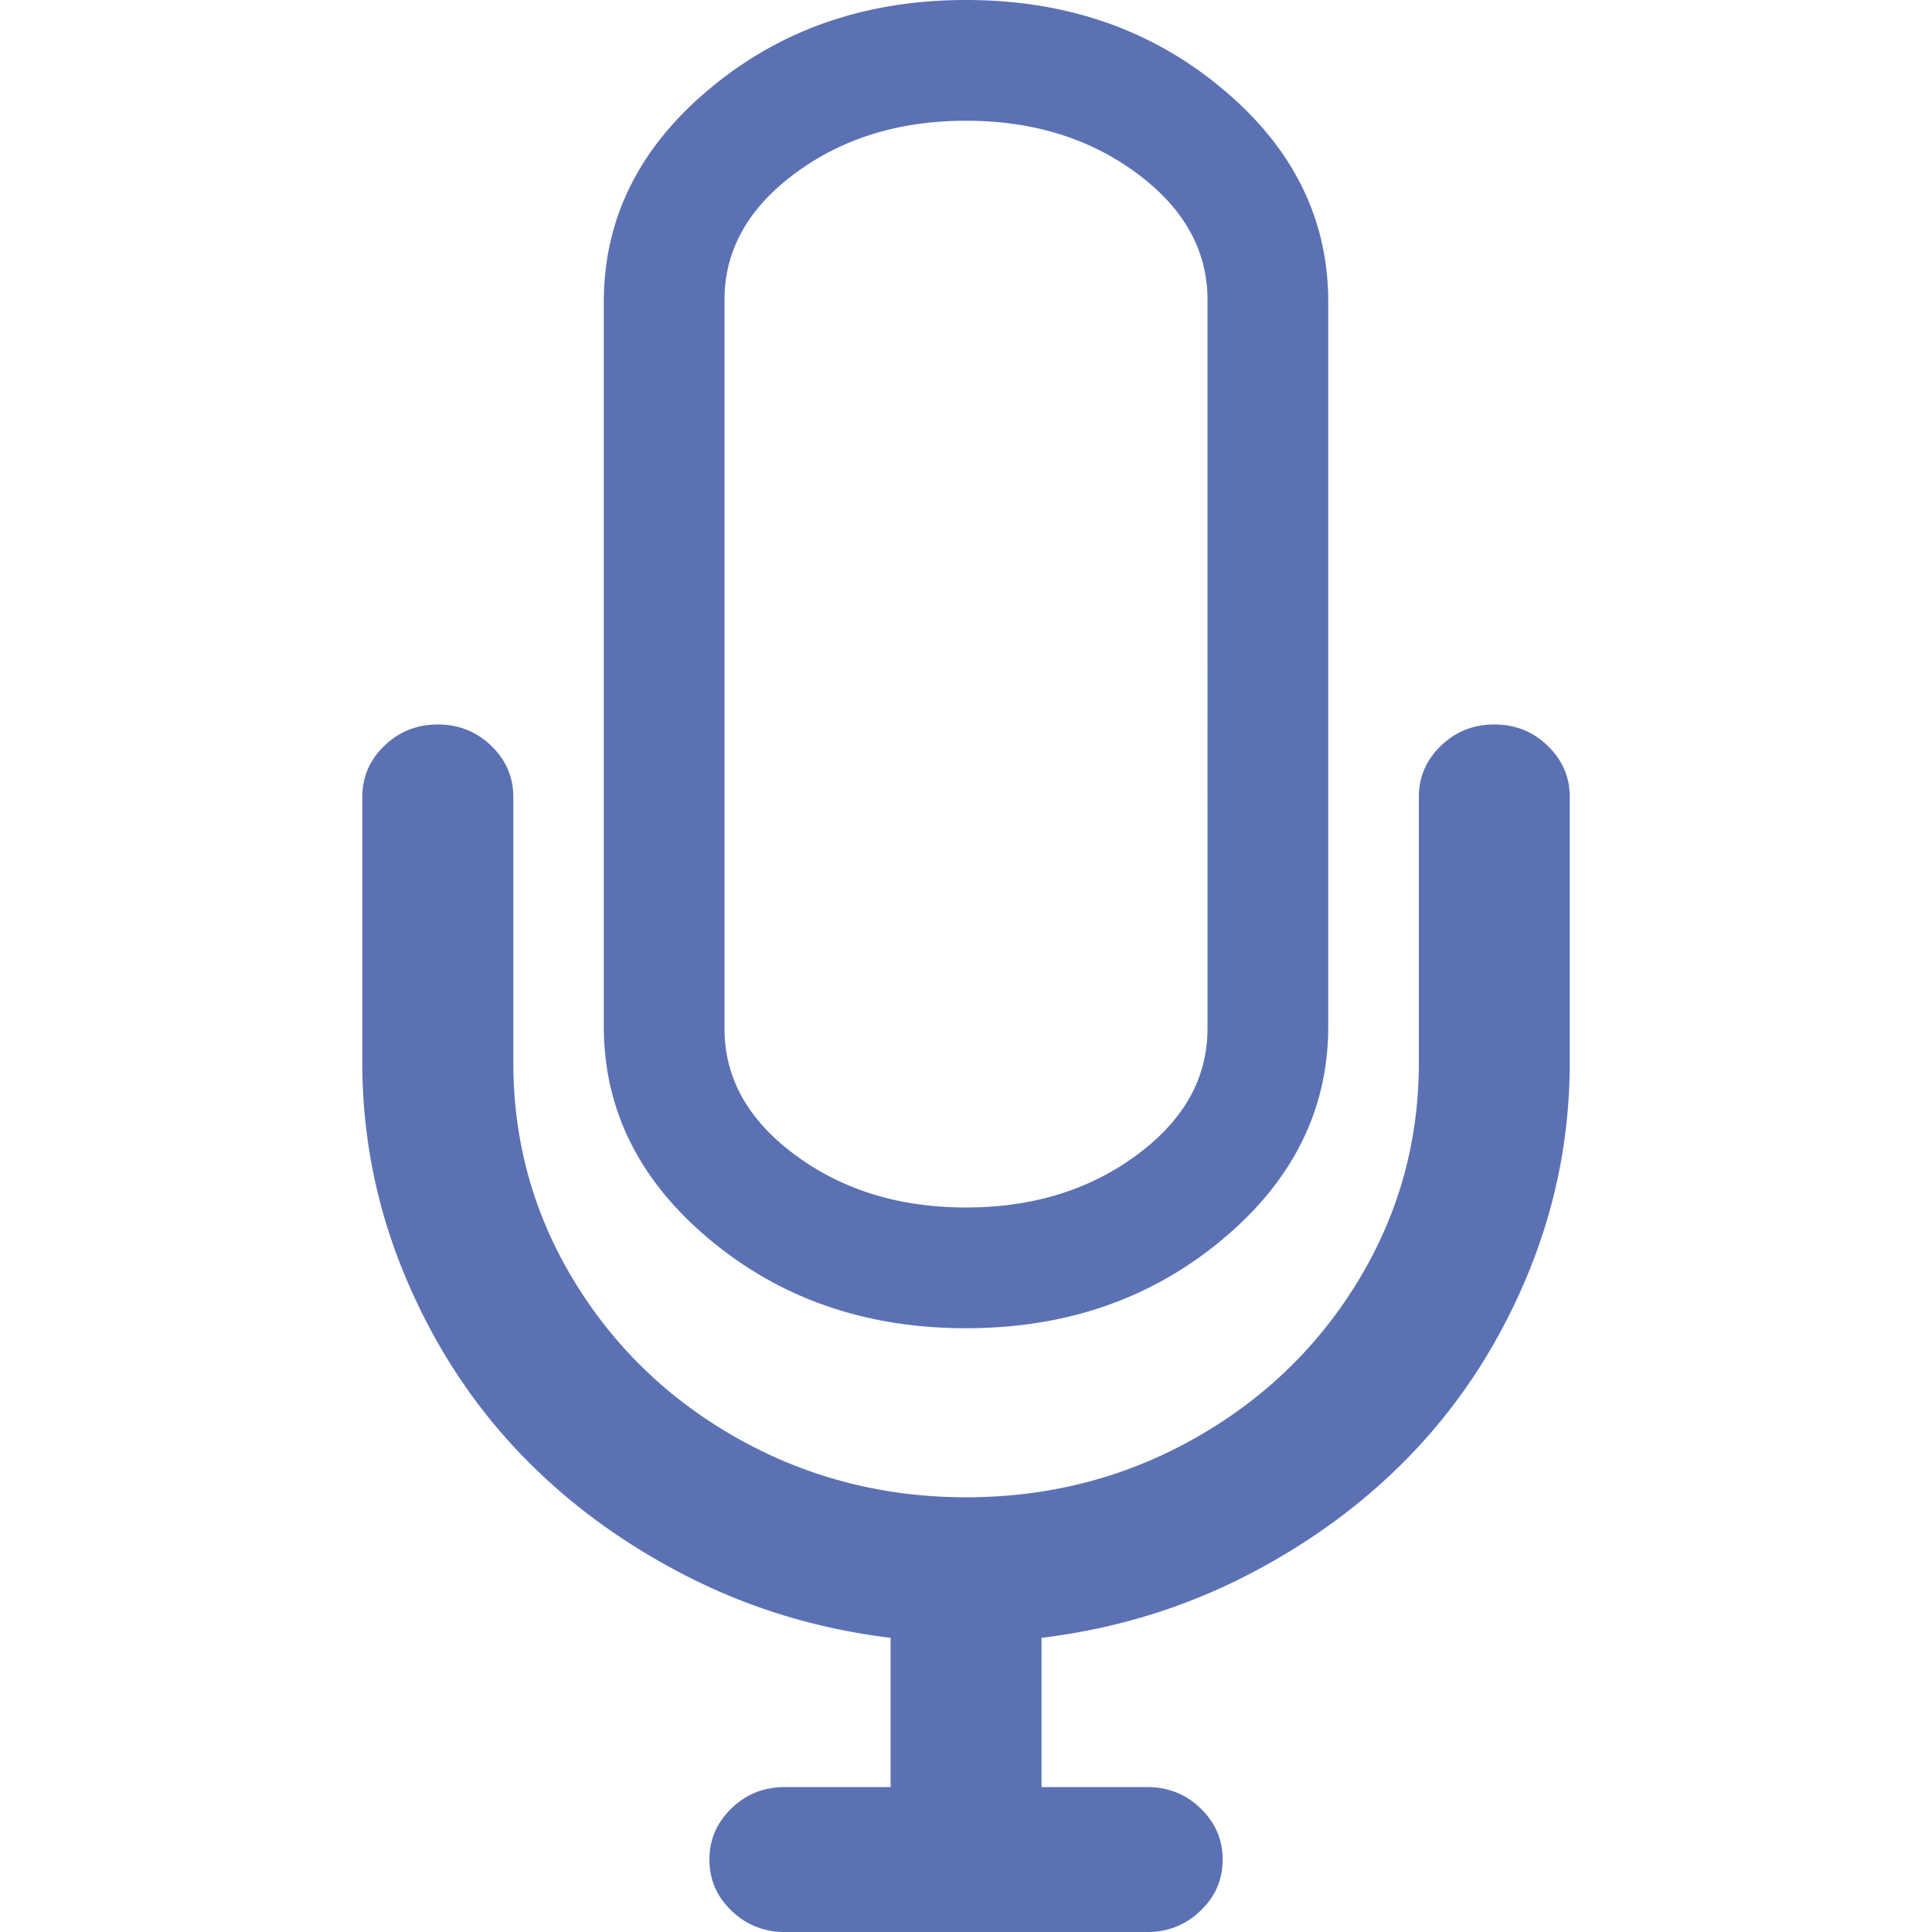 <?xml version="1.0" standalone="no"?><!DOCTYPE svg PUBLIC "-//W3C//DTD SVG 1.1//EN" "http://www.w3.org/Graphics/SVG/1.1/DTD/svg11.dtd"><svg class="icon" width="200px" height="200.00px" viewBox="0 0 1024 1024" version="1.1" xmlns="http://www.w3.org/2000/svg"><path d="M421.505 91.807C396.482 110.303 384.002 132.734 384.002 158.814v386.363c0 26.24 12.48 48.511 37.503 67.007 24.992 18.496 55.135 27.808 90.495 27.808s65.503-9.312 90.495-27.808c25.056-18.496 37.503-40.767 37.503-67.007V158.814c0-26.08-12.48-48.511-37.503-67.007C577.503 73.311 547.36 63.999 512 63.999s-65.503 9.312-90.495 27.808z m226.237-44.863C685.214 78.143 703.997 115.87 703.997 159.998v383.995c0 44.127-18.784 81.855-56.255 113.054C610.207 688.375 564.991 703.991 512 703.991s-98.207-15.616-135.742-46.943c-37.471-31.2-56.223-68.927-56.223-113.054V159.998c0-44.127 18.752-81.855 56.223-113.054C413.793 15.616 459.009 0 512 0s98.207 15.584 135.742 46.943z m172.51 348.315c7.84 7.552 11.744 16.512 11.744 27.136v140.798c0 38.399-7.232 75.391-21.696 110.847s-34.144 66.559-59.071 93.311c-24.896 26.752-54.591 49.023-89.055 66.943s-71.199 29.056-110.143 33.792V947.187h55.999c11.04 0 20.48 3.712 28.256 11.264 7.84 7.552 11.744 16.512 11.744 27.136s-3.904 19.712-11.744 27.136a39.103 39.103 0 0 1-28.256 11.264h-191.997a39.359 39.359 0 0 1-28.32-11.264c-7.776-7.424-11.712-16.512-11.712-27.136s3.936-19.584 11.712-27.136c7.84-7.552 17.248-11.264 28.32-11.264h55.999v-79.103c-38.943-4.736-75.679-15.872-110.143-33.792s-64.159-40.191-89.055-66.943c-24.896-26.752-44.575-57.855-59.071-93.311S192.036 601.592 192.036 563.192v-140.798c0-10.624 3.904-19.584 11.712-27.136 7.84-7.552 17.248-11.264 28.288-11.264s20.448 3.712 28.32 11.264c7.776 7.552 11.712 16.512 11.712 27.136v140.798c0 41.855 10.72 80.383 32.192 115.71s50.559 63.231 87.327 83.839c36.736 20.48 76.895 30.848 120.446 30.848s83.711-10.24 120.478-30.848c36.768-20.608 65.855-48.511 87.327-83.839s32.192-73.855 32.192-115.71v-140.798c0-10.624 3.904-19.584 11.712-27.136 7.84-7.552 17.248-11.264 28.288-11.264s20.448 3.712 28.256 11.264z" fill="#5b71b4" /></svg>